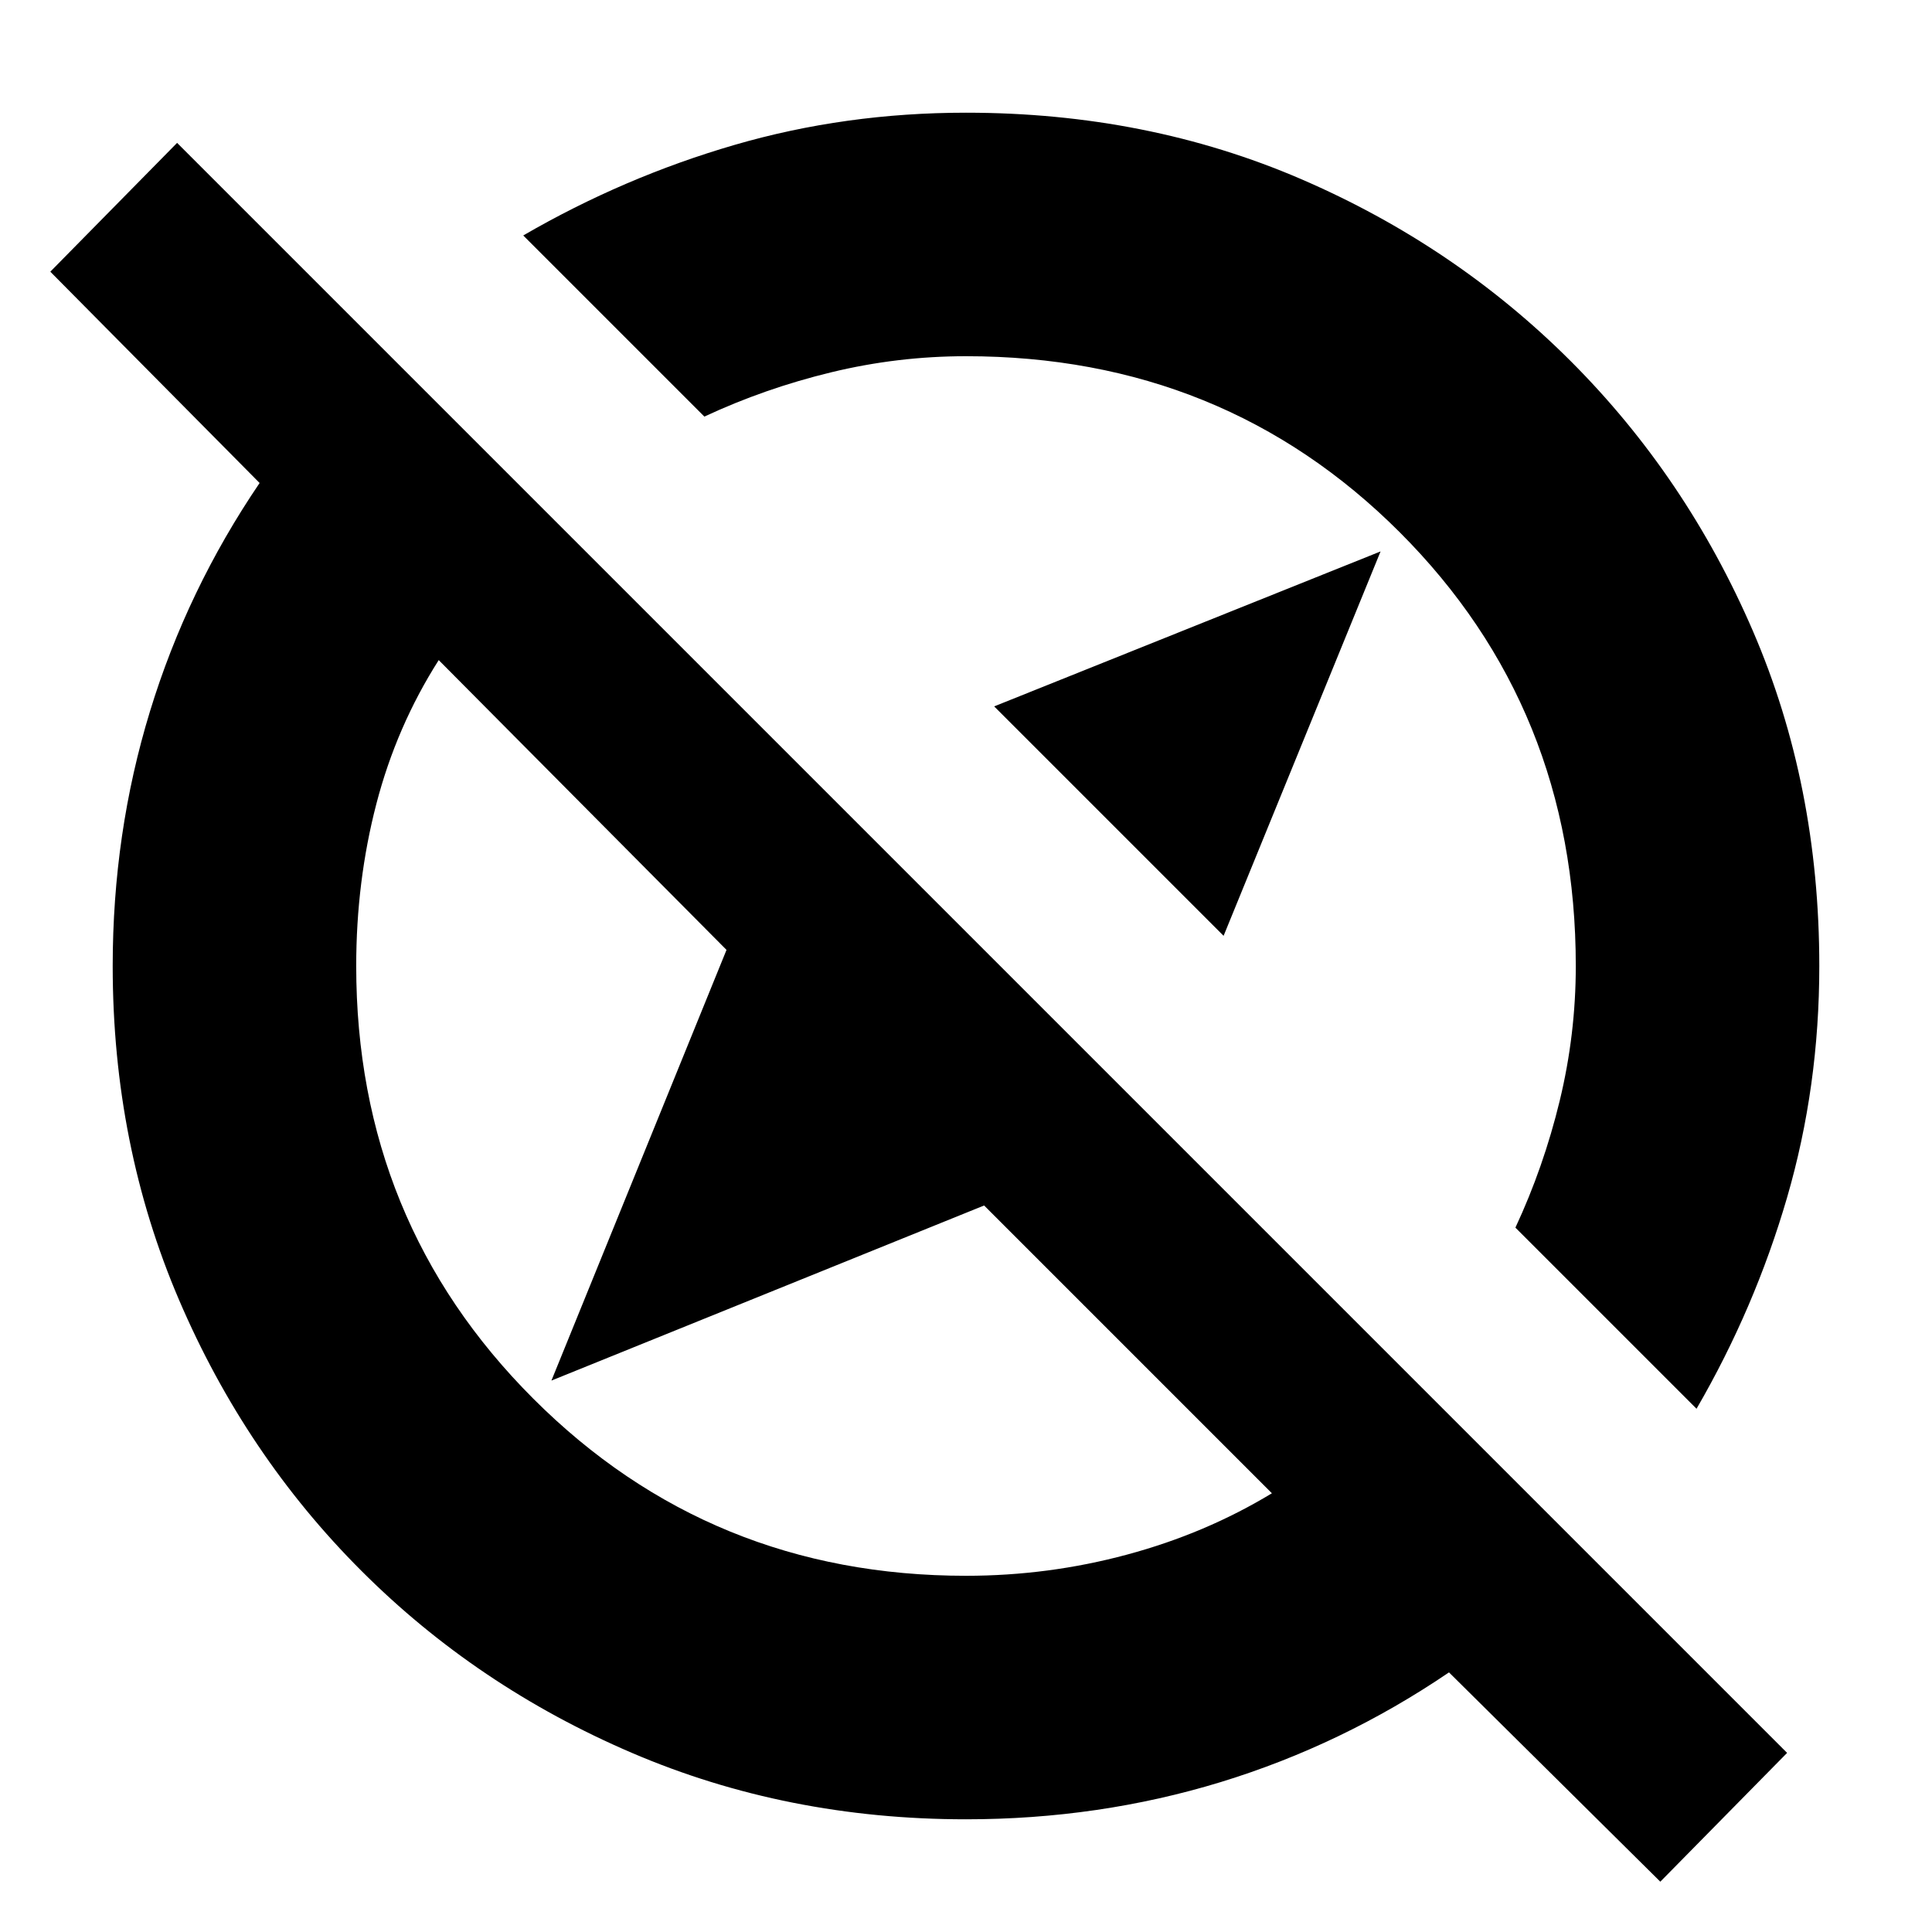 <svg xmlns="http://www.w3.org/2000/svg" height="24" width="24"><path d="M15.2 11.625 12.35 8.775 17.15 6.85ZM20.625 23.375 18 20.775Q16.675 21.675 15.163 22.138Q13.65 22.6 12 22.6Q9.775 22.6 7.85 21.775Q5.925 20.95 4.488 19.512Q3.05 18.075 2.225 16.15Q1.4 14.225 1.4 12Q1.4 10.35 1.863 8.837Q2.325 7.325 3.225 6L0.625 3.375L2.2 1.775L22.2 21.775ZM21.075 17.5 18.825 15.25Q19.175 14.5 19.375 13.675Q19.575 12.85 19.575 12Q19.575 8.8 17.388 6.612Q15.2 4.425 12 4.425Q11.15 4.425 10.325 4.625Q9.5 4.825 8.75 5.175L6.5 2.925Q7.75 2.2 9.125 1.8Q10.5 1.4 12 1.4Q14.25 1.4 16.163 2.225Q18.075 3.05 19.513 4.487Q20.95 5.925 21.775 7.838Q22.6 9.75 22.6 12Q22.6 13.5 22.2 14.875Q21.8 16.25 21.075 17.5ZM13.8 10.2Q13.8 10.2 13.8 10.2Q13.8 10.2 13.8 10.2Q13.8 10.2 13.8 10.2Q13.8 10.2 13.8 10.2Q13.8 10.2 13.8 10.2Q13.8 10.2 13.8 10.2ZM10.625 13.375Q10.625 13.375 10.625 13.375Q10.625 13.375 10.625 13.375Q10.625 13.375 10.625 13.375Q10.625 13.375 10.625 13.375Q10.625 13.375 10.625 13.375Q10.625 13.375 10.625 13.375ZM12 19.575Q13.025 19.575 14 19.312Q14.975 19.05 15.8 18.55L12.225 14.975L6.85 17.15L9.025 11.8L5.45 8.2Q4.925 9.025 4.675 9.987Q4.425 10.95 4.425 12Q4.425 15.175 6.625 17.375Q8.825 19.575 12 19.575Z"/></svg>